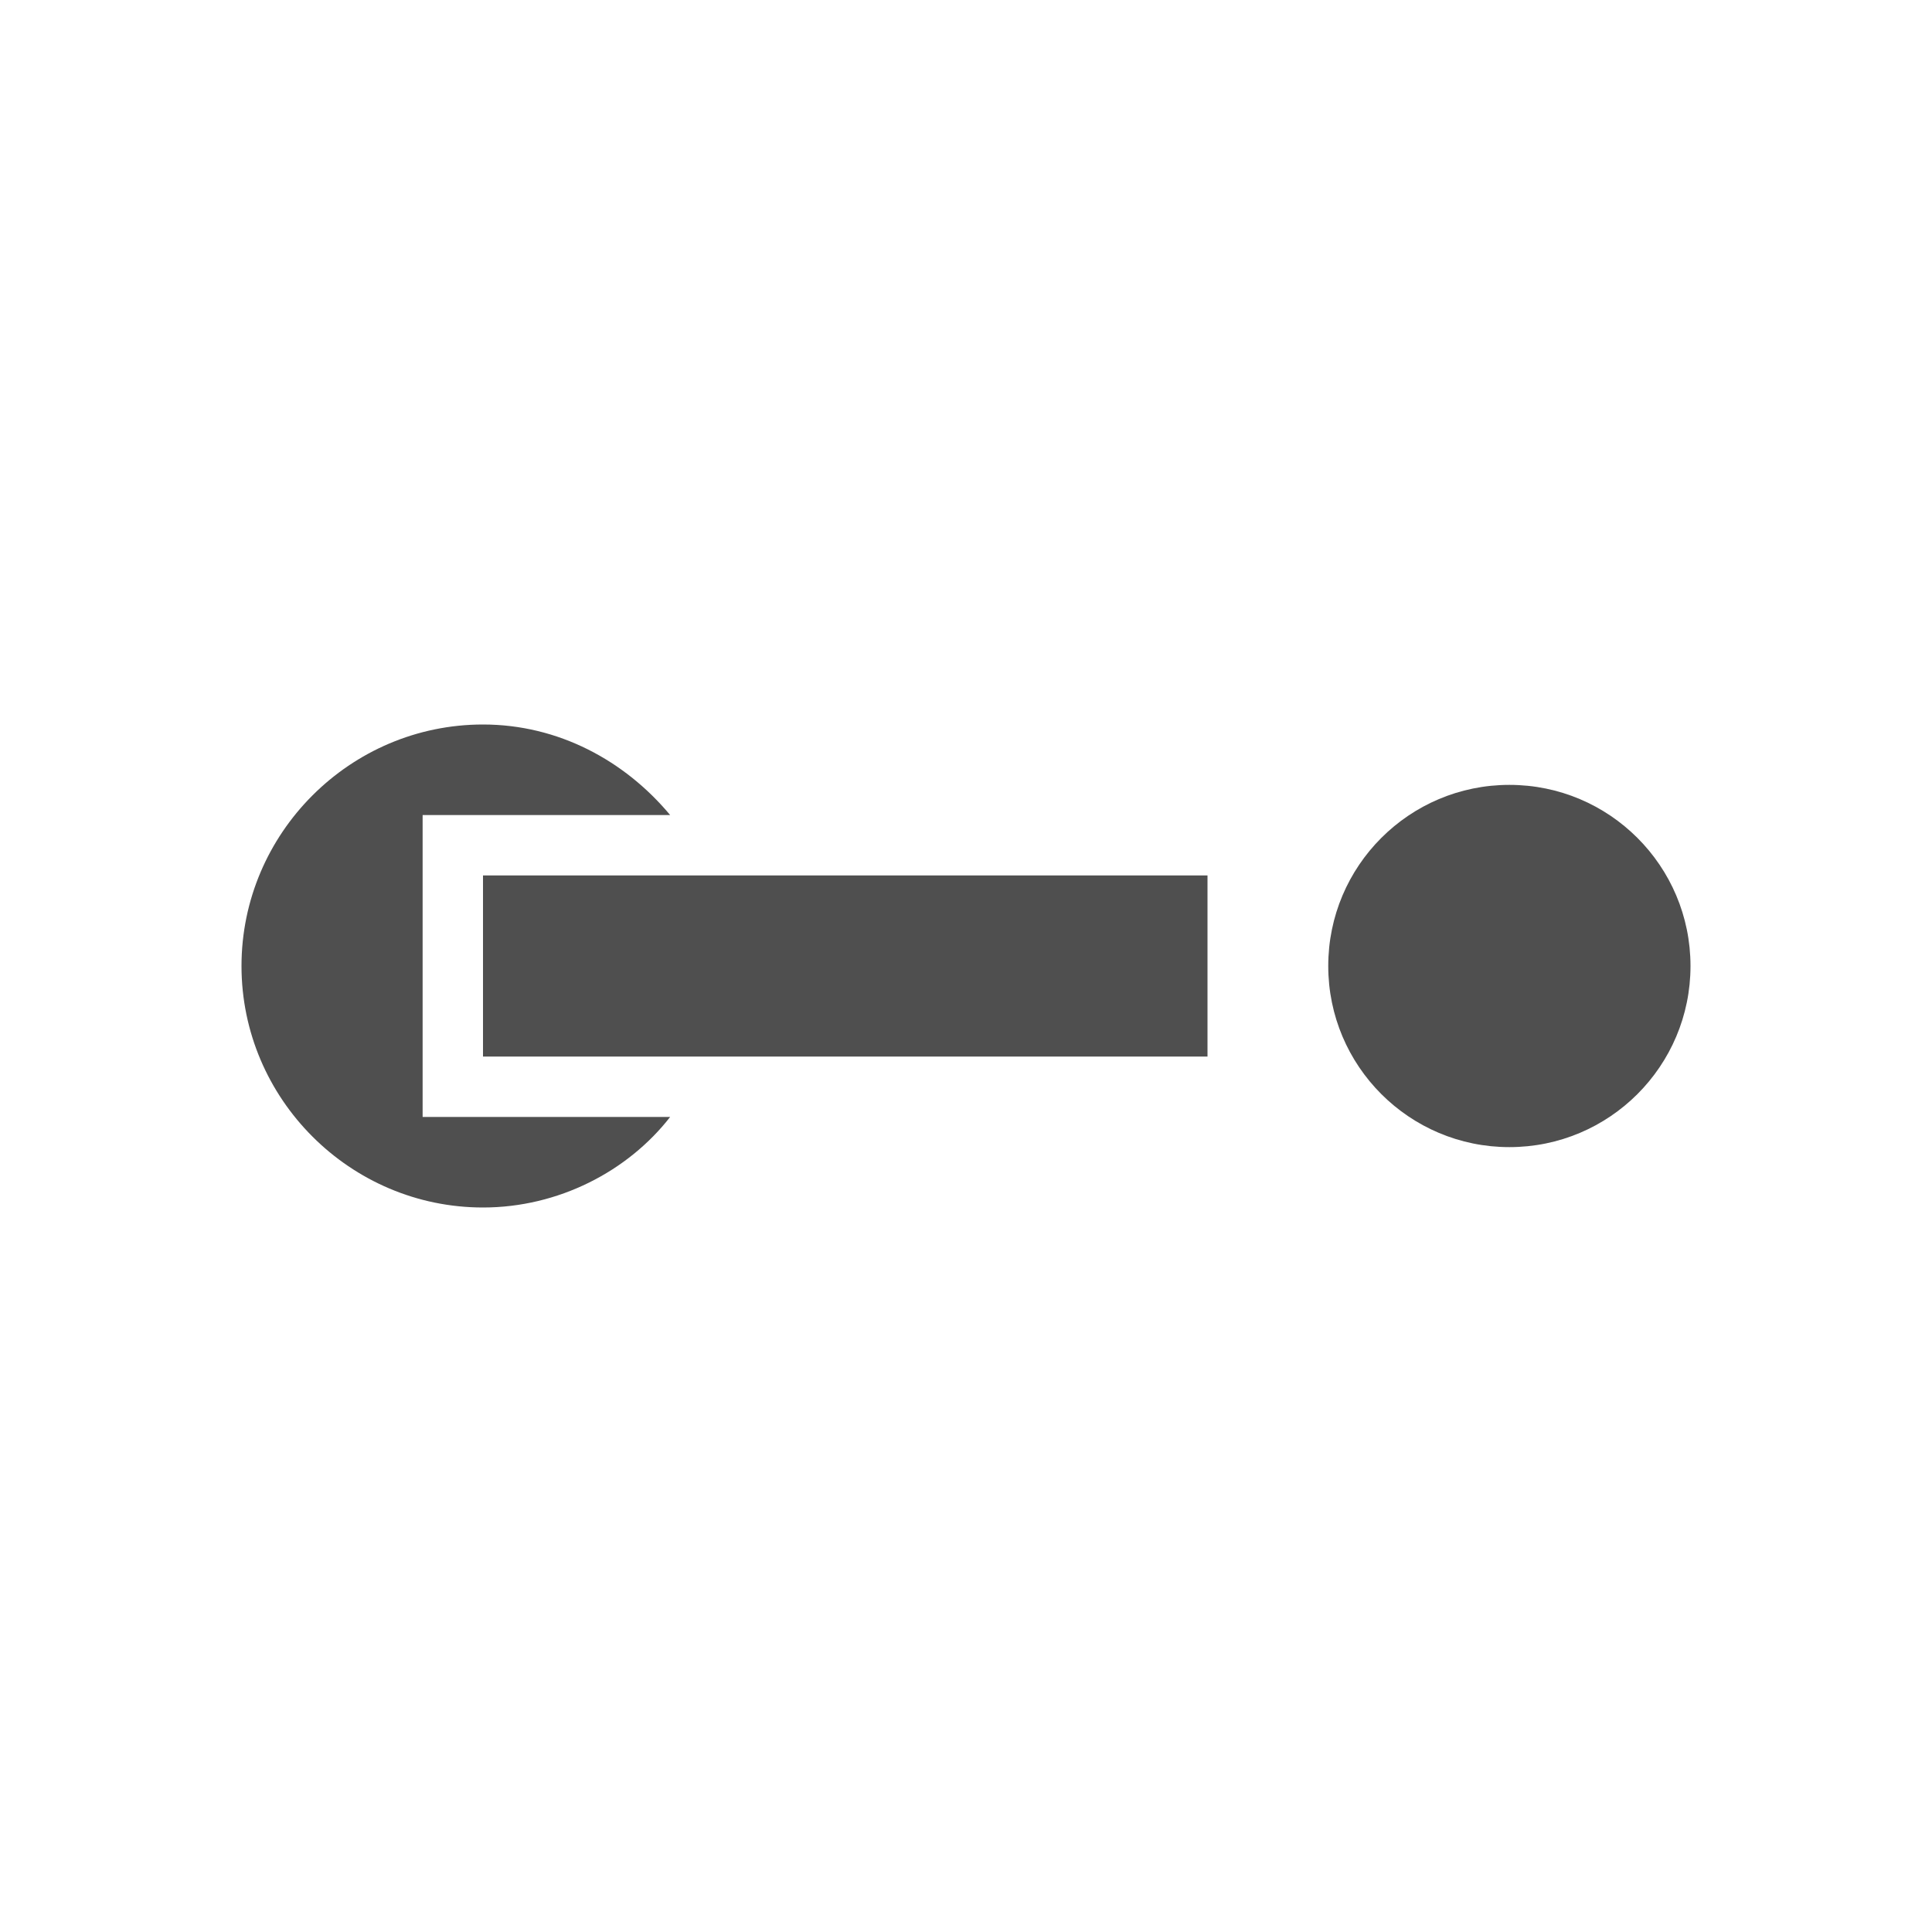 <?xml version="1.0" encoding="utf-8"?>
<!-- Generator: Adobe Illustrator 27.0.0, SVG Export Plug-In . SVG Version: 6.00 Build 0)  -->
<svg version="1.1" id="Layer_1" xmlns="http://www.w3.org/2000/svg" xmlns:xlink="http://www.w3.org/1999/xlink" x="0px" y="0px"
	 viewBox="0 0 64 64" style="enable-background:new 0 0 64 64;" xml:space="preserve">
<style type="text/css">
	.st0{fill:#4F4F4F;}
</style>
<g id="Vrstva_2_kopie">
	<g>
		<circle class="st0" cx="50" cy="32" r="6"/>
	</g>
	<g>
		<rect x="16" y="29" class="st0" width="24" height="6"/>
	</g>
	<g>
		<g>
			<path class="st0" d="M14,37V27h8.2c-1.5-1.8-3.7-3-6.2-3c-4.4,0-8,3.6-8,8s3.6,8,8,8c2.5,0,4.8-1.2,6.2-3H14z"/>
		</g>
	</g>
</g>
</svg>
